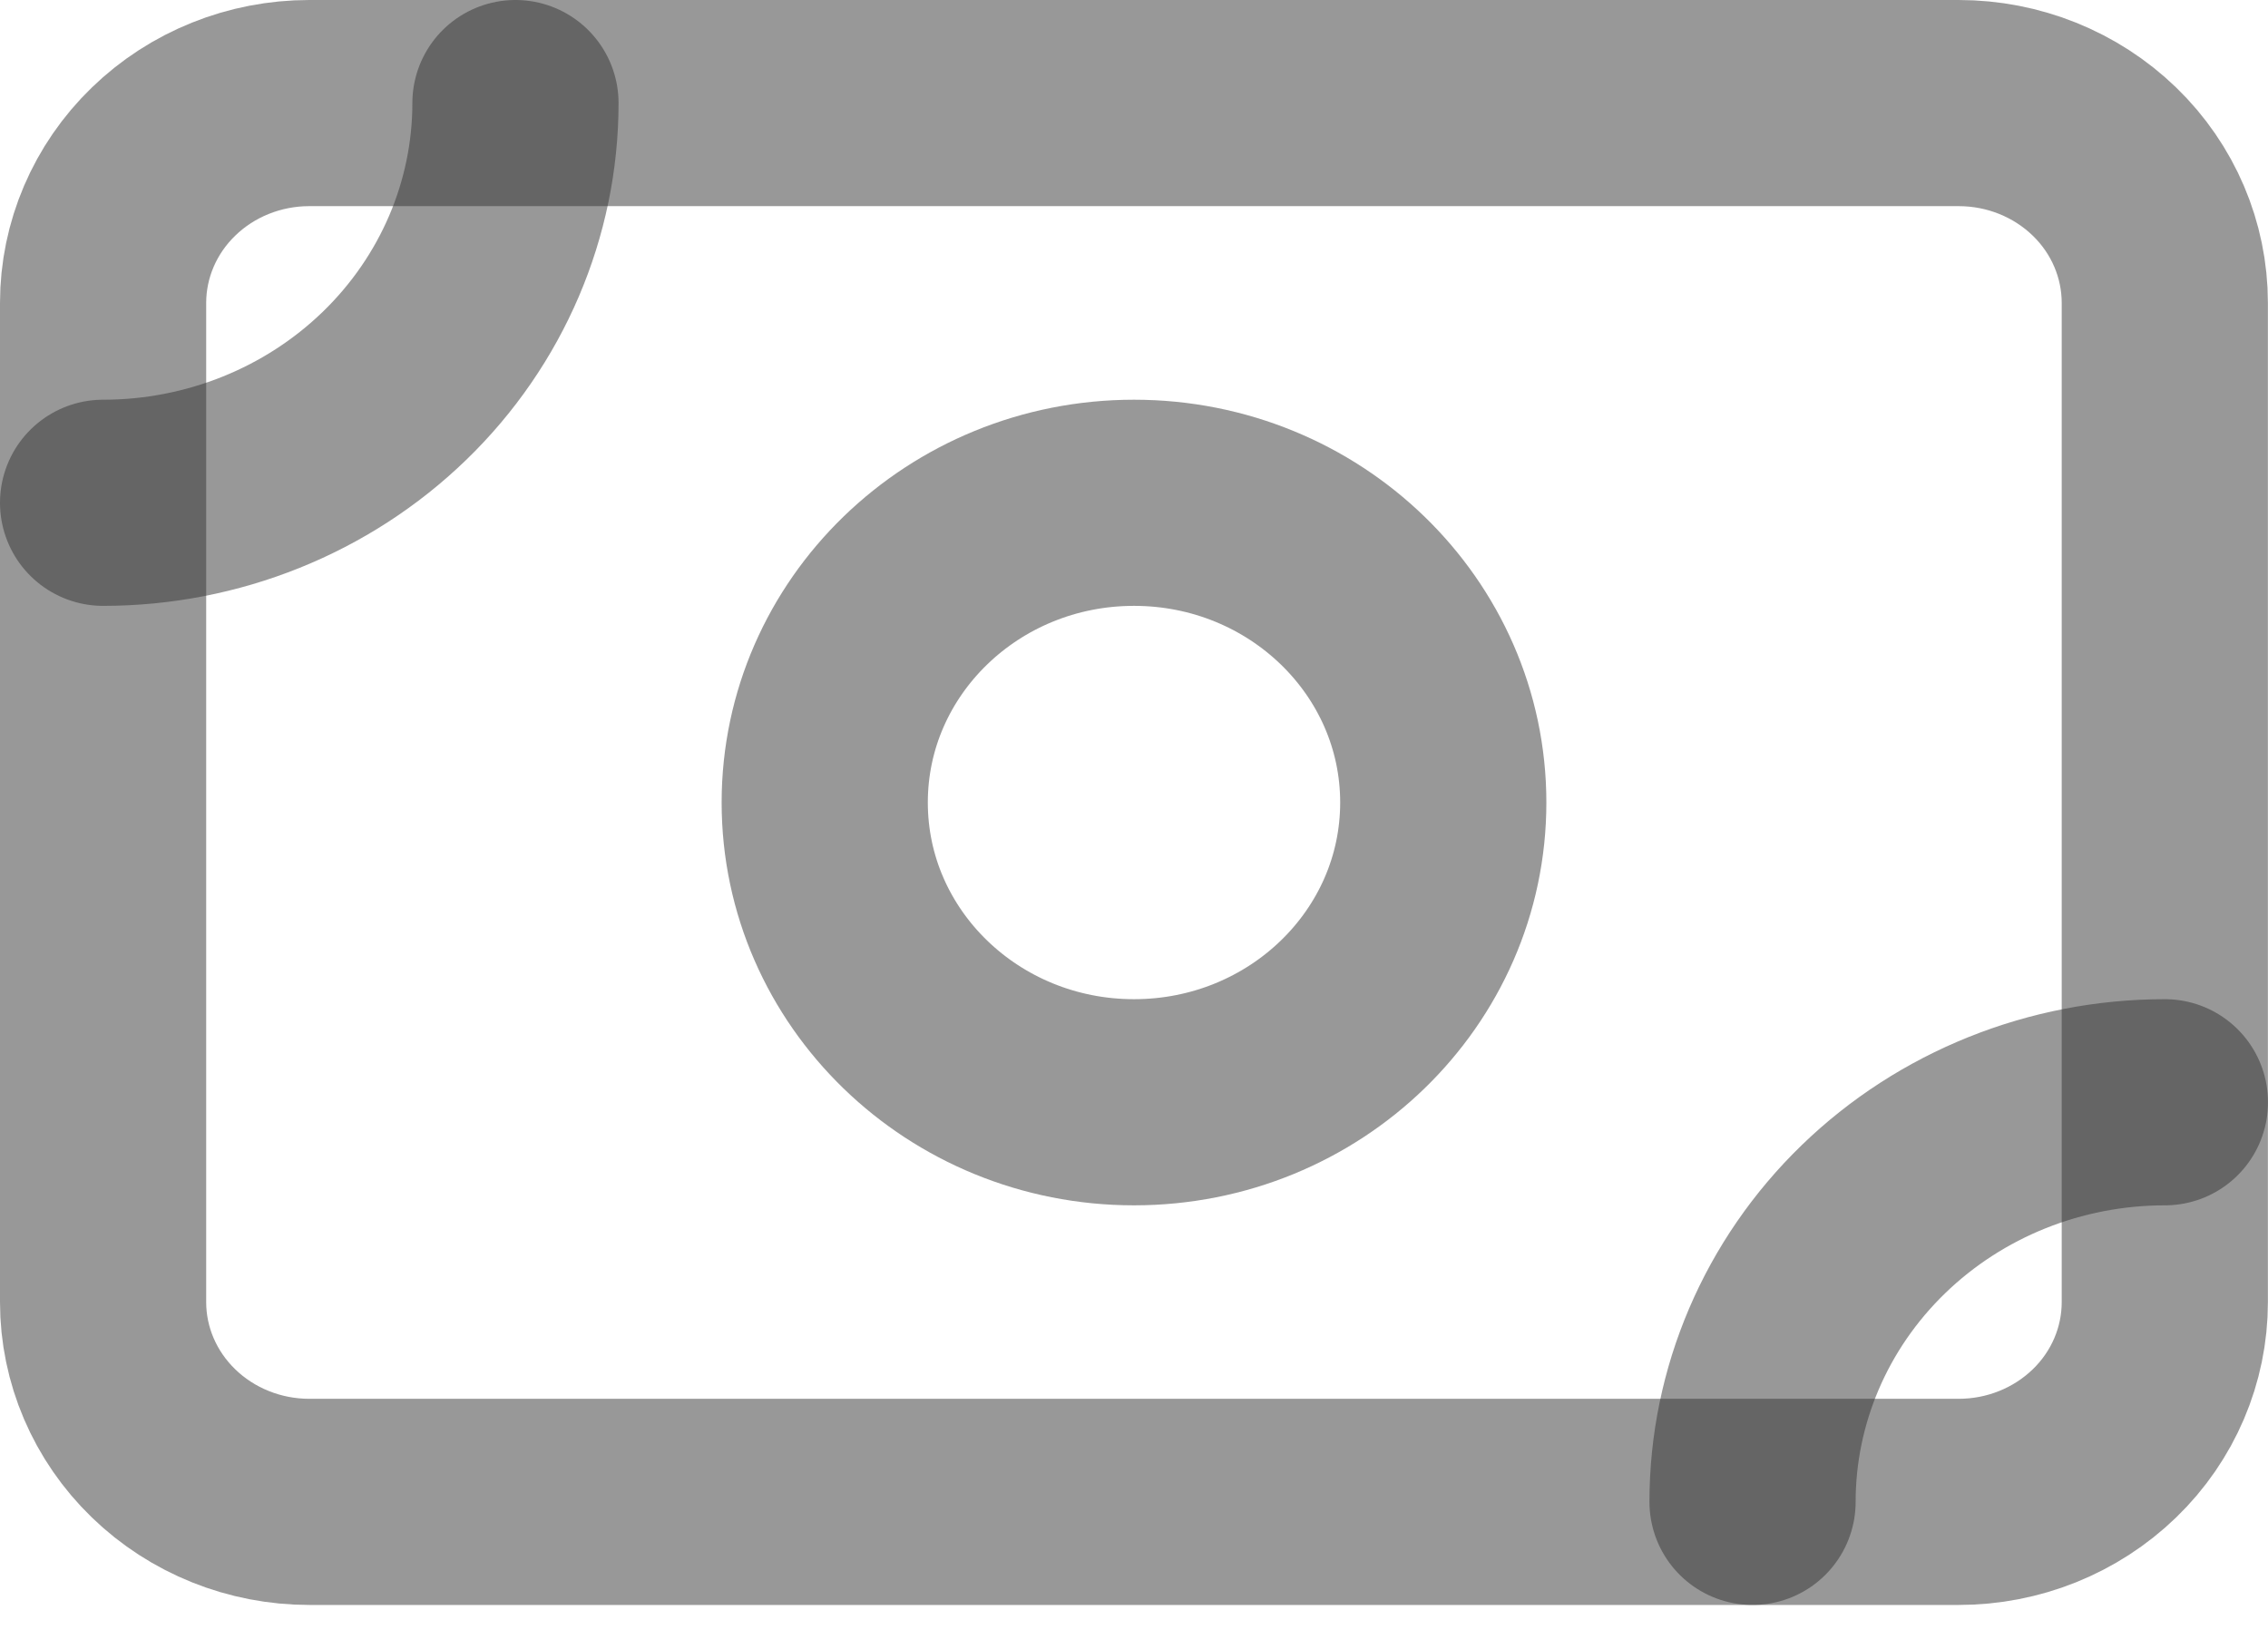<svg width="22" height="16" viewBox="0 0 22 16" fill="none" xmlns="http://www.w3.org/2000/svg">
<path d="M1 2.939C1 2.425 1.211 1.931 1.586 1.568C1.961 1.204 2.47 1 3 1H18.999C19.53 1 20.038 1.204 20.414 1.568C20.789 1.931 20.999 2.425 20.999 2.939V12.633C20.999 13.147 20.789 13.64 20.414 14.003C20.038 14.367 19.53 14.571 18.999 14.571H3C2.47 14.571 1.961 14.367 1.586 14.003C1.211 13.64 1 13.147 1 12.633V2.939Z" stroke="#333333" stroke-opacity="0.5" stroke-width="2" stroke-linecap="round" stroke-linejoin="round"/>
<path d="M11 10.694C12.657 10.694 14 9.392 14 7.786C14 6.18 12.657 4.878 11 4.878C9.343 4.878 8 6.18 8 7.786C8 9.392 9.343 10.694 11 10.694Z" stroke="#333333" stroke-opacity="0.5" stroke-width="2" stroke-linecap="round" stroke-linejoin="round"/>
<path d="M1 4.878C2.061 4.878 3.078 4.469 3.828 3.742C4.578 3.015 5 2.028 5 1" stroke="#333333" stroke-opacity="0.5" stroke-width="2" stroke-linecap="round" stroke-linejoin="round"/>
<path d="M17 14.571C17 13.543 17.421 12.557 18.172 11.829C18.922 11.102 19.939 10.694 21 10.694" stroke="#333333" stroke-opacity="0.5" stroke-width="2" stroke-linecap="round" stroke-linejoin="round"/>
</svg>
